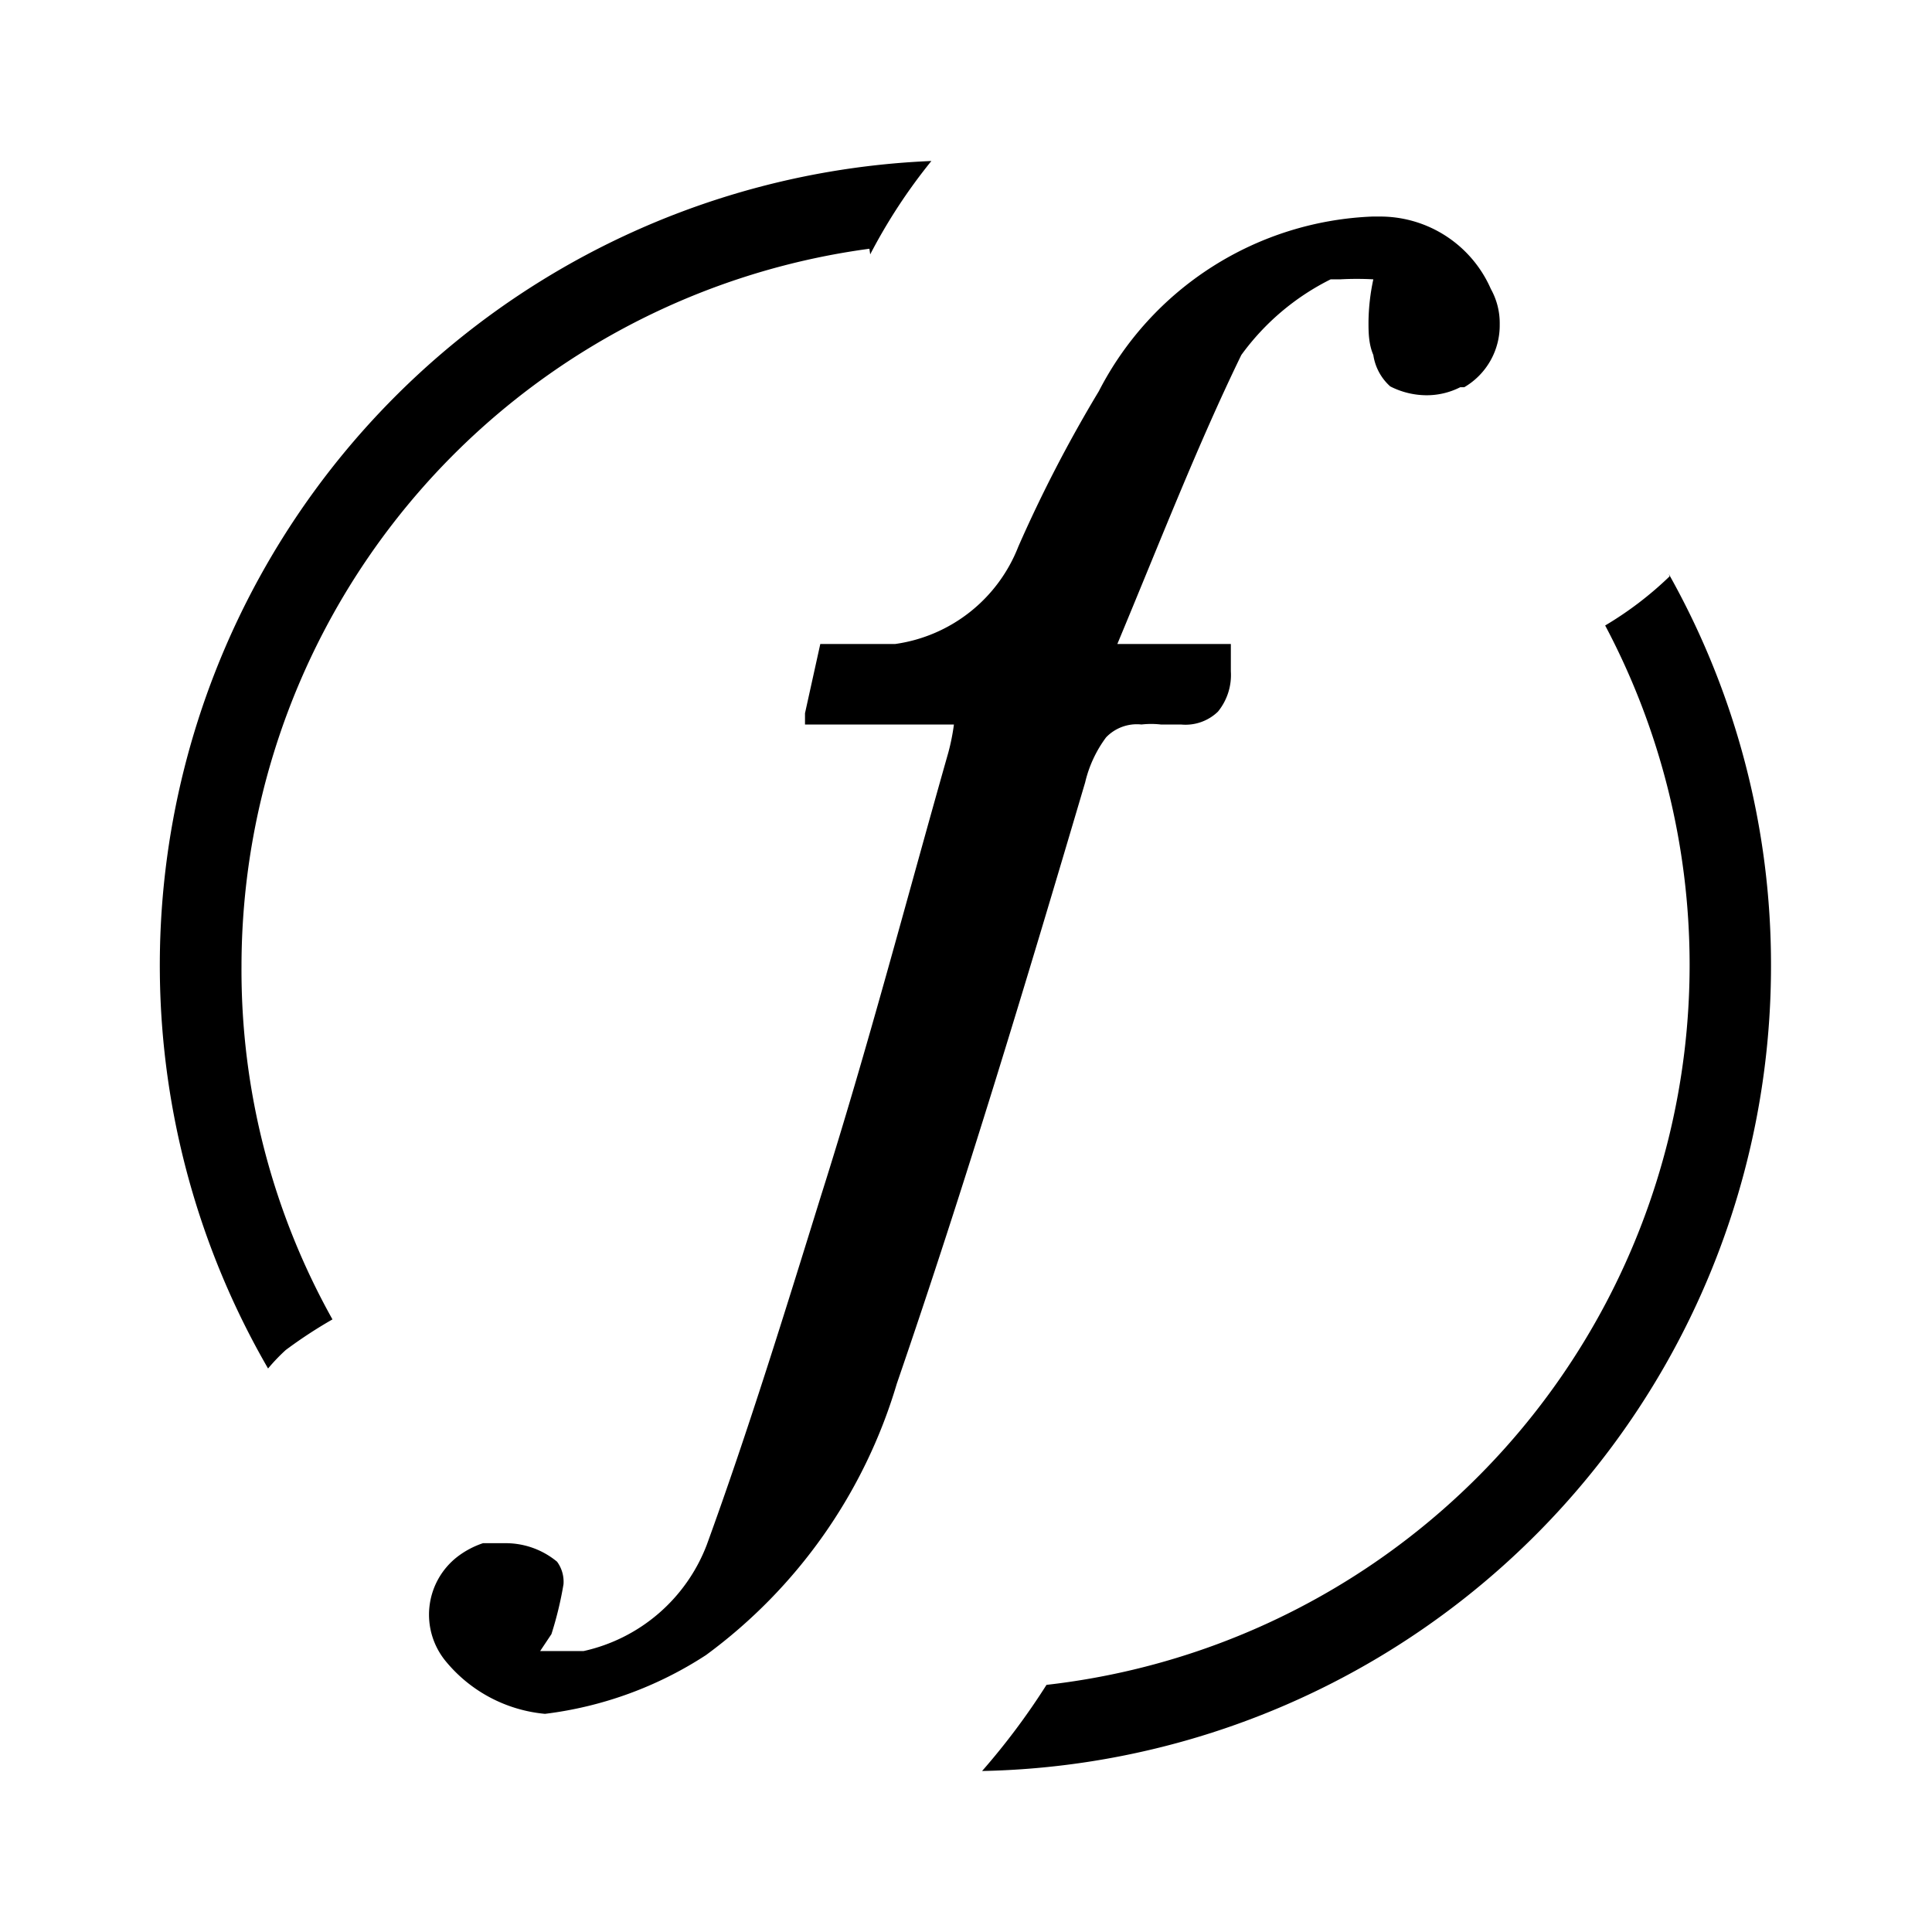 <svg id="Layer_1" data-name="Layer 1" xmlns="http://www.w3.org/2000/svg" viewBox="0 0 24 24"><title>E1X_ico_font</title><path d="M13.74,9.16A.53.53,0,0,1,14.18,9a1.06,1.06,0,0,1,.24,0l.25,0a.58.58,0,0,0,.46-.16.72.72,0,0,0,.16-.5l0-.23V8H13.88c.53-1.27,1-2.48,1.54-3.59a3.05,3.05,0,0,1,1.11-.94h0l.12,0a3.77,3.77,0,0,1,.41,0A2.63,2.63,0,0,0,17,4h0c0,.12,0,.27.06.41a.65.65,0,0,0,.21.39h0a1,1,0,0,0,.45.11.92.92,0,0,0,.42-.1h0l.05,0h0a.89.89,0,0,0,.44-.78.87.87,0,0,0-.11-.44h0a1.5,1.5,0,0,0-1.37-.9h-.1a4,4,0,0,0-3.4,2.17h0a17,17,0,0,0-1,1.93h0A1.93,1.93,0,0,1,11.12,8h-.93L10,8.86,10,9h1.85a2.7,2.7,0,0,1-.07.35c-.52,1.83-1,3.67-1.58,5.5-.45,1.45-.9,2.91-1.42,4.34a2.13,2.13,0,0,1-1.53,1.32l-.33,0H6.71v0l.14-.21,0,0v0A4.44,4.44,0,0,0,7,19.68a.42.42,0,0,0-.08-.28h0a1,1,0,0,0-.64-.23l-.2,0H6a1.09,1.09,0,0,0-.32.17.91.91,0,0,0-.14,1.3,1.81,1.81,0,0,0,1.23.65h0a4.71,4.71,0,0,0,2-.73h0a6.46,6.46,0,0,0,2.37-3.37h0c.85-2.47,1.61-5,2.34-7.47A1.52,1.52,0,0,1,13.74,9.16Zm7-2a4.34,4.34,0,0,1-.8.61h0A9,9,0,0,1,13,20.93,8.69,8.69,0,0,1,12.2,22,10,10,0,0,0,22,12,9.9,9.9,0,0,0,20.73,7.13Zm-9.93-4h0A6.88,6.88,0,0,1,11.57,2,10,10,0,0,0,3.33,17a2.34,2.34,0,0,1,.22-.23h0a5.79,5.79,0,0,1,.58-.38A8.89,8.89,0,0,1,3,12,9,9,0,0,1,10.8,3.09Z"/></svg>